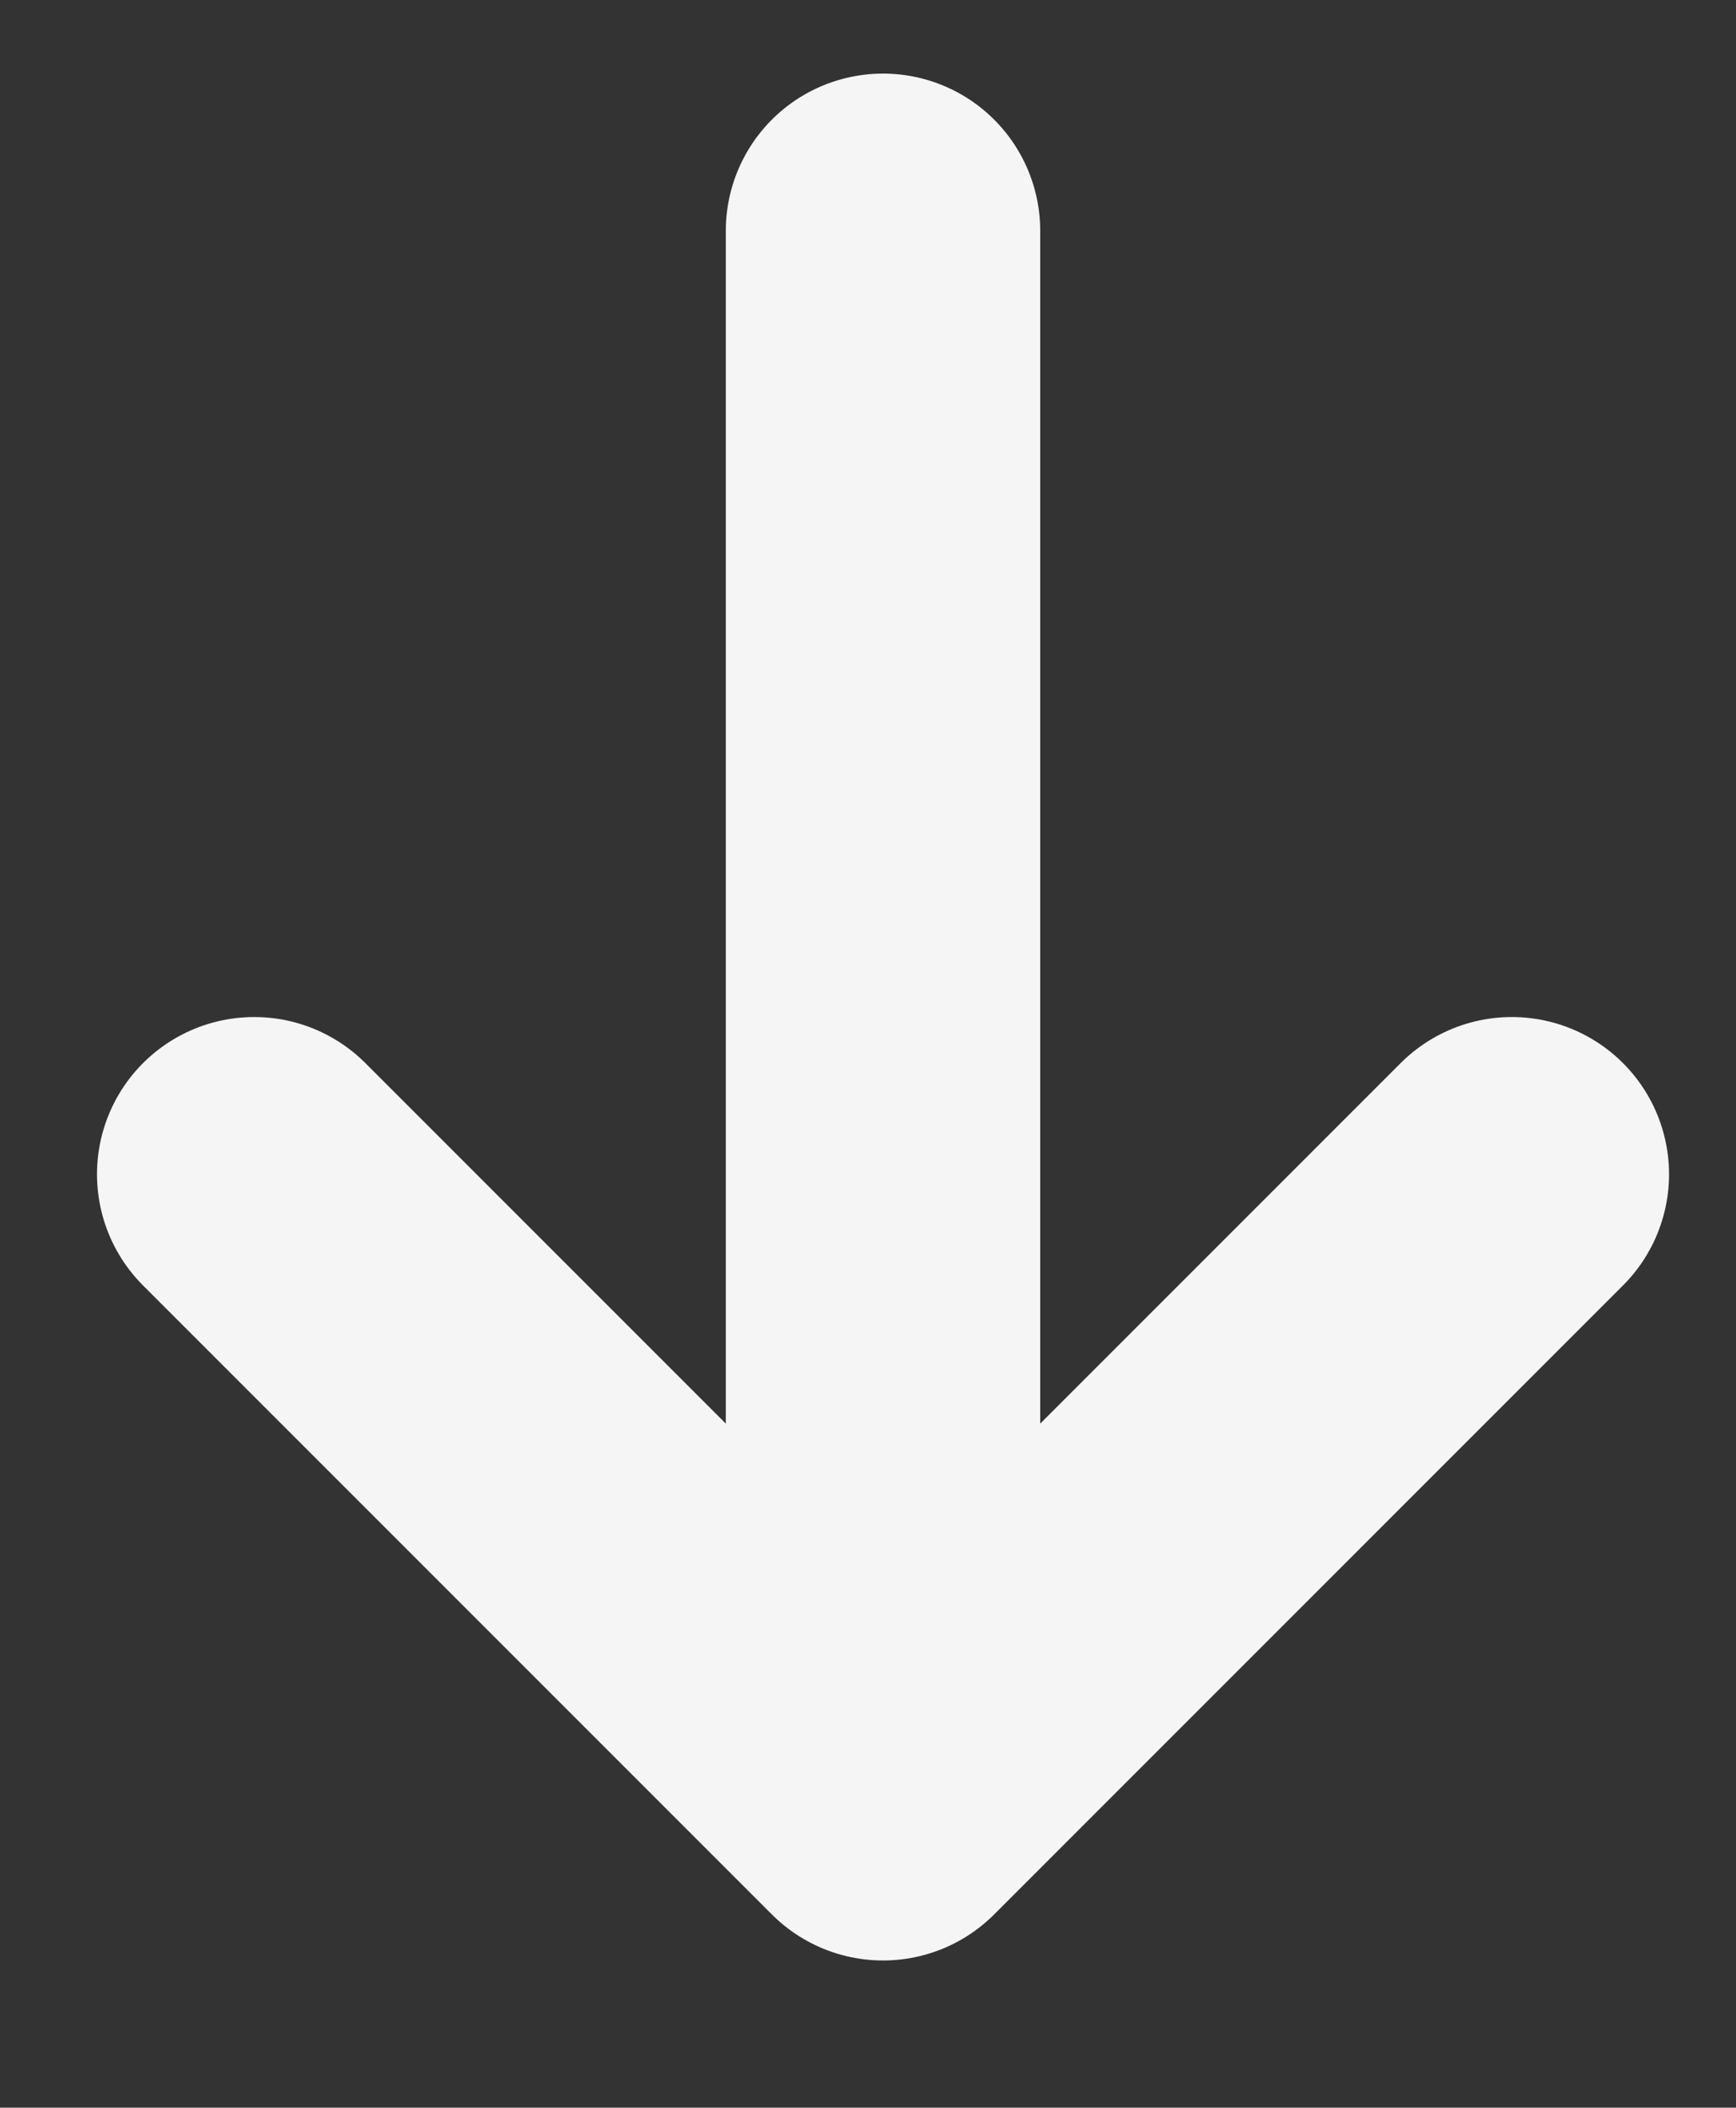 <svg xmlns="http://www.w3.org/2000/svg" width="11.043" height="13.404" fill="none"><rect width="100%" height="100%" fill="#333333" stroke="none"/><rect id="backgroundrect" width="100%" height="100%" x="0" y="0" fill="none" stroke="none" style="" class="selected"/>

<g class="currentLayer" style=""><title>Layer 1</title><g id="Arrow / Arrow_Down_SM" class="" stroke-opacity="1" stroke="#f5f5f5">
<path id="Vector" d="M5.617,1.468 V11.468 M5.617,11.468 L9.617,7.468 M5.617,11.468 L1.617,7.468 " stroke="#f5f5f5" stroke-width="2" stroke-linecap="round" stroke-linejoin="round"/>
</g></g></svg>